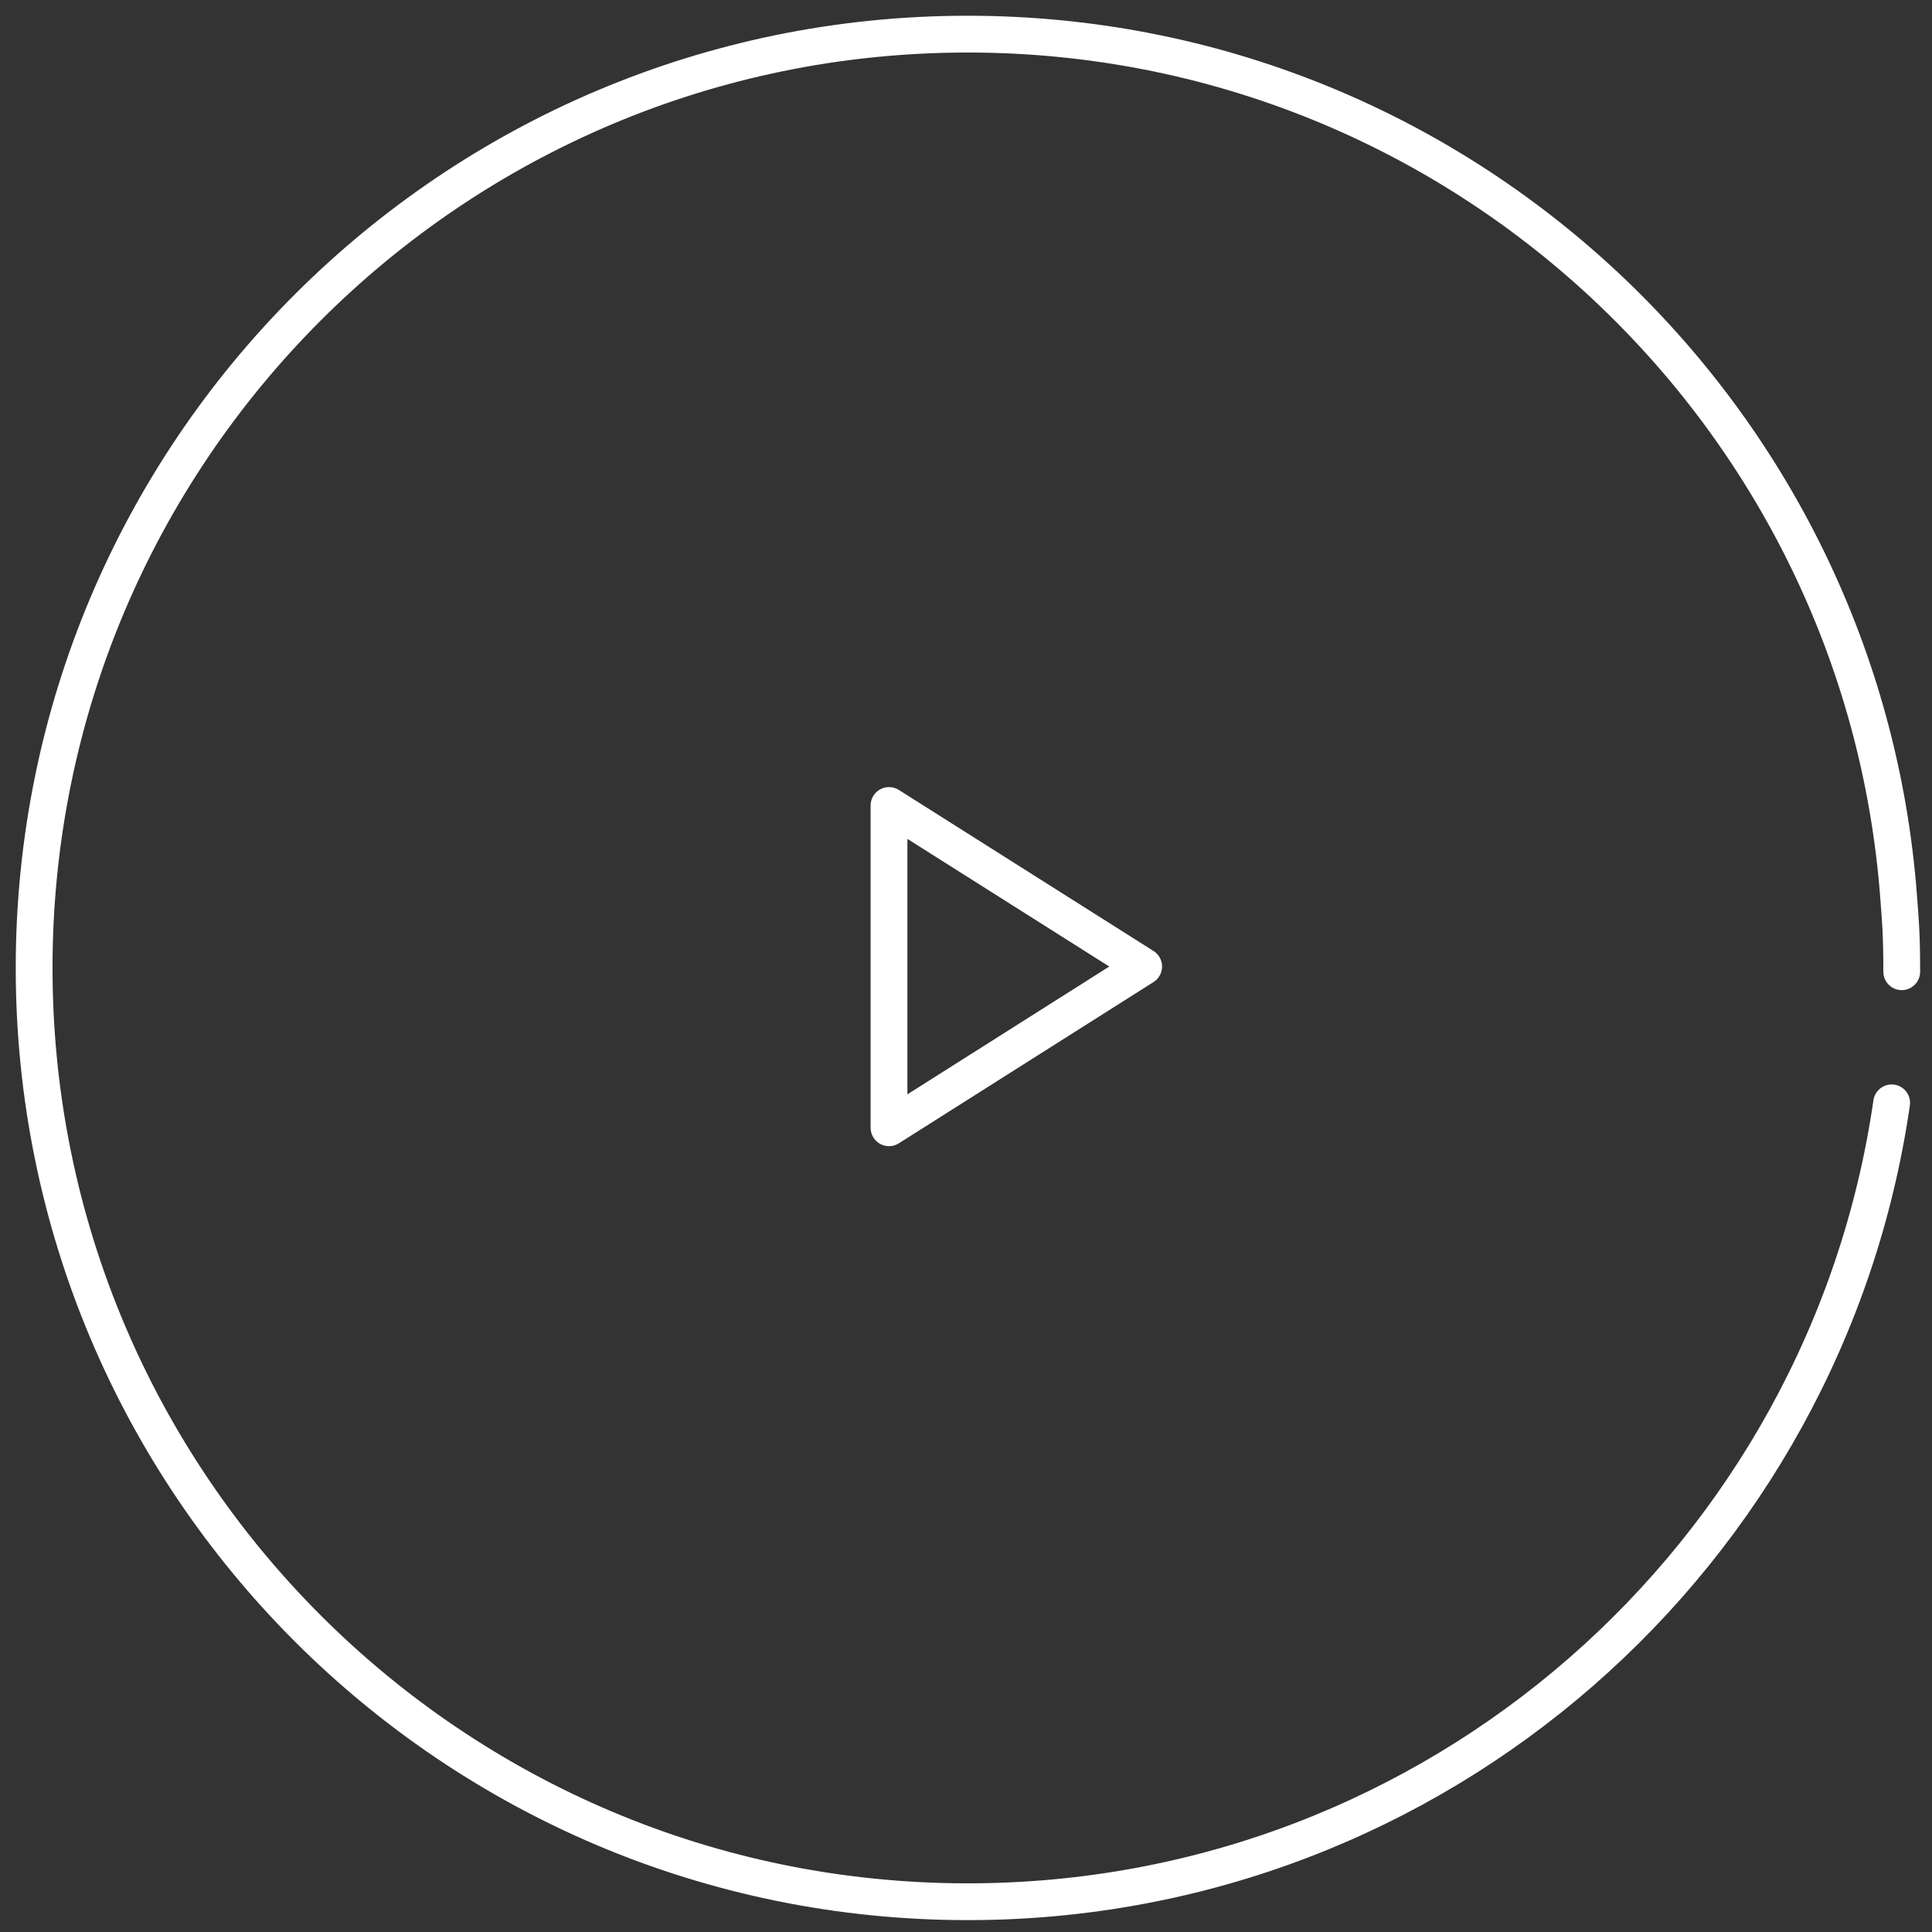 <svg width="96" height="96" viewBox="0 0 96 96" fill="none" xmlns="http://www.w3.org/2000/svg">
<rect x="0" y="0" width="96" height="96" fill="#333333" stroke="none"/>
<g clip-path="url(#clip0_275_957)">
<mask id="mask0_275_957" style="mask-type:luminance" maskUnits="userSpaceOnUse" x="0" y="0" width="96" height="96">
<path d="M96 0H0V96H96V0Z" fill="white"/>
</mask>
<g mask="url(#mask0_275_957)">
<path d="M94.496 48.285C94.496 46.363 94.431 45.744 94.344 44.585C92.55 20.599 72.525 1.696 48.086 1.696C22.465 1.696 1.696 22.47 1.696 48.096C1.696 73.722 22.465 94.496 48.086 94.496C71.43 94.496 90.747 77.249 93.995 54.8" stroke="white" stroke-width="1.828" stroke-linecap="round" stroke-linejoin="round"/>
<path d="M56.828 48.026L44.174 56.038V40.024L56.828 48.026Z" stroke="white" stroke-width="1.828" stroke-linecap="round" stroke-linejoin="round"/>
</g>
</g>
<defs>
<clipPath id="clip0_275_957">
<rect width="96" height="96" fill="white"/>
</clipPath>
</defs>
</svg>
